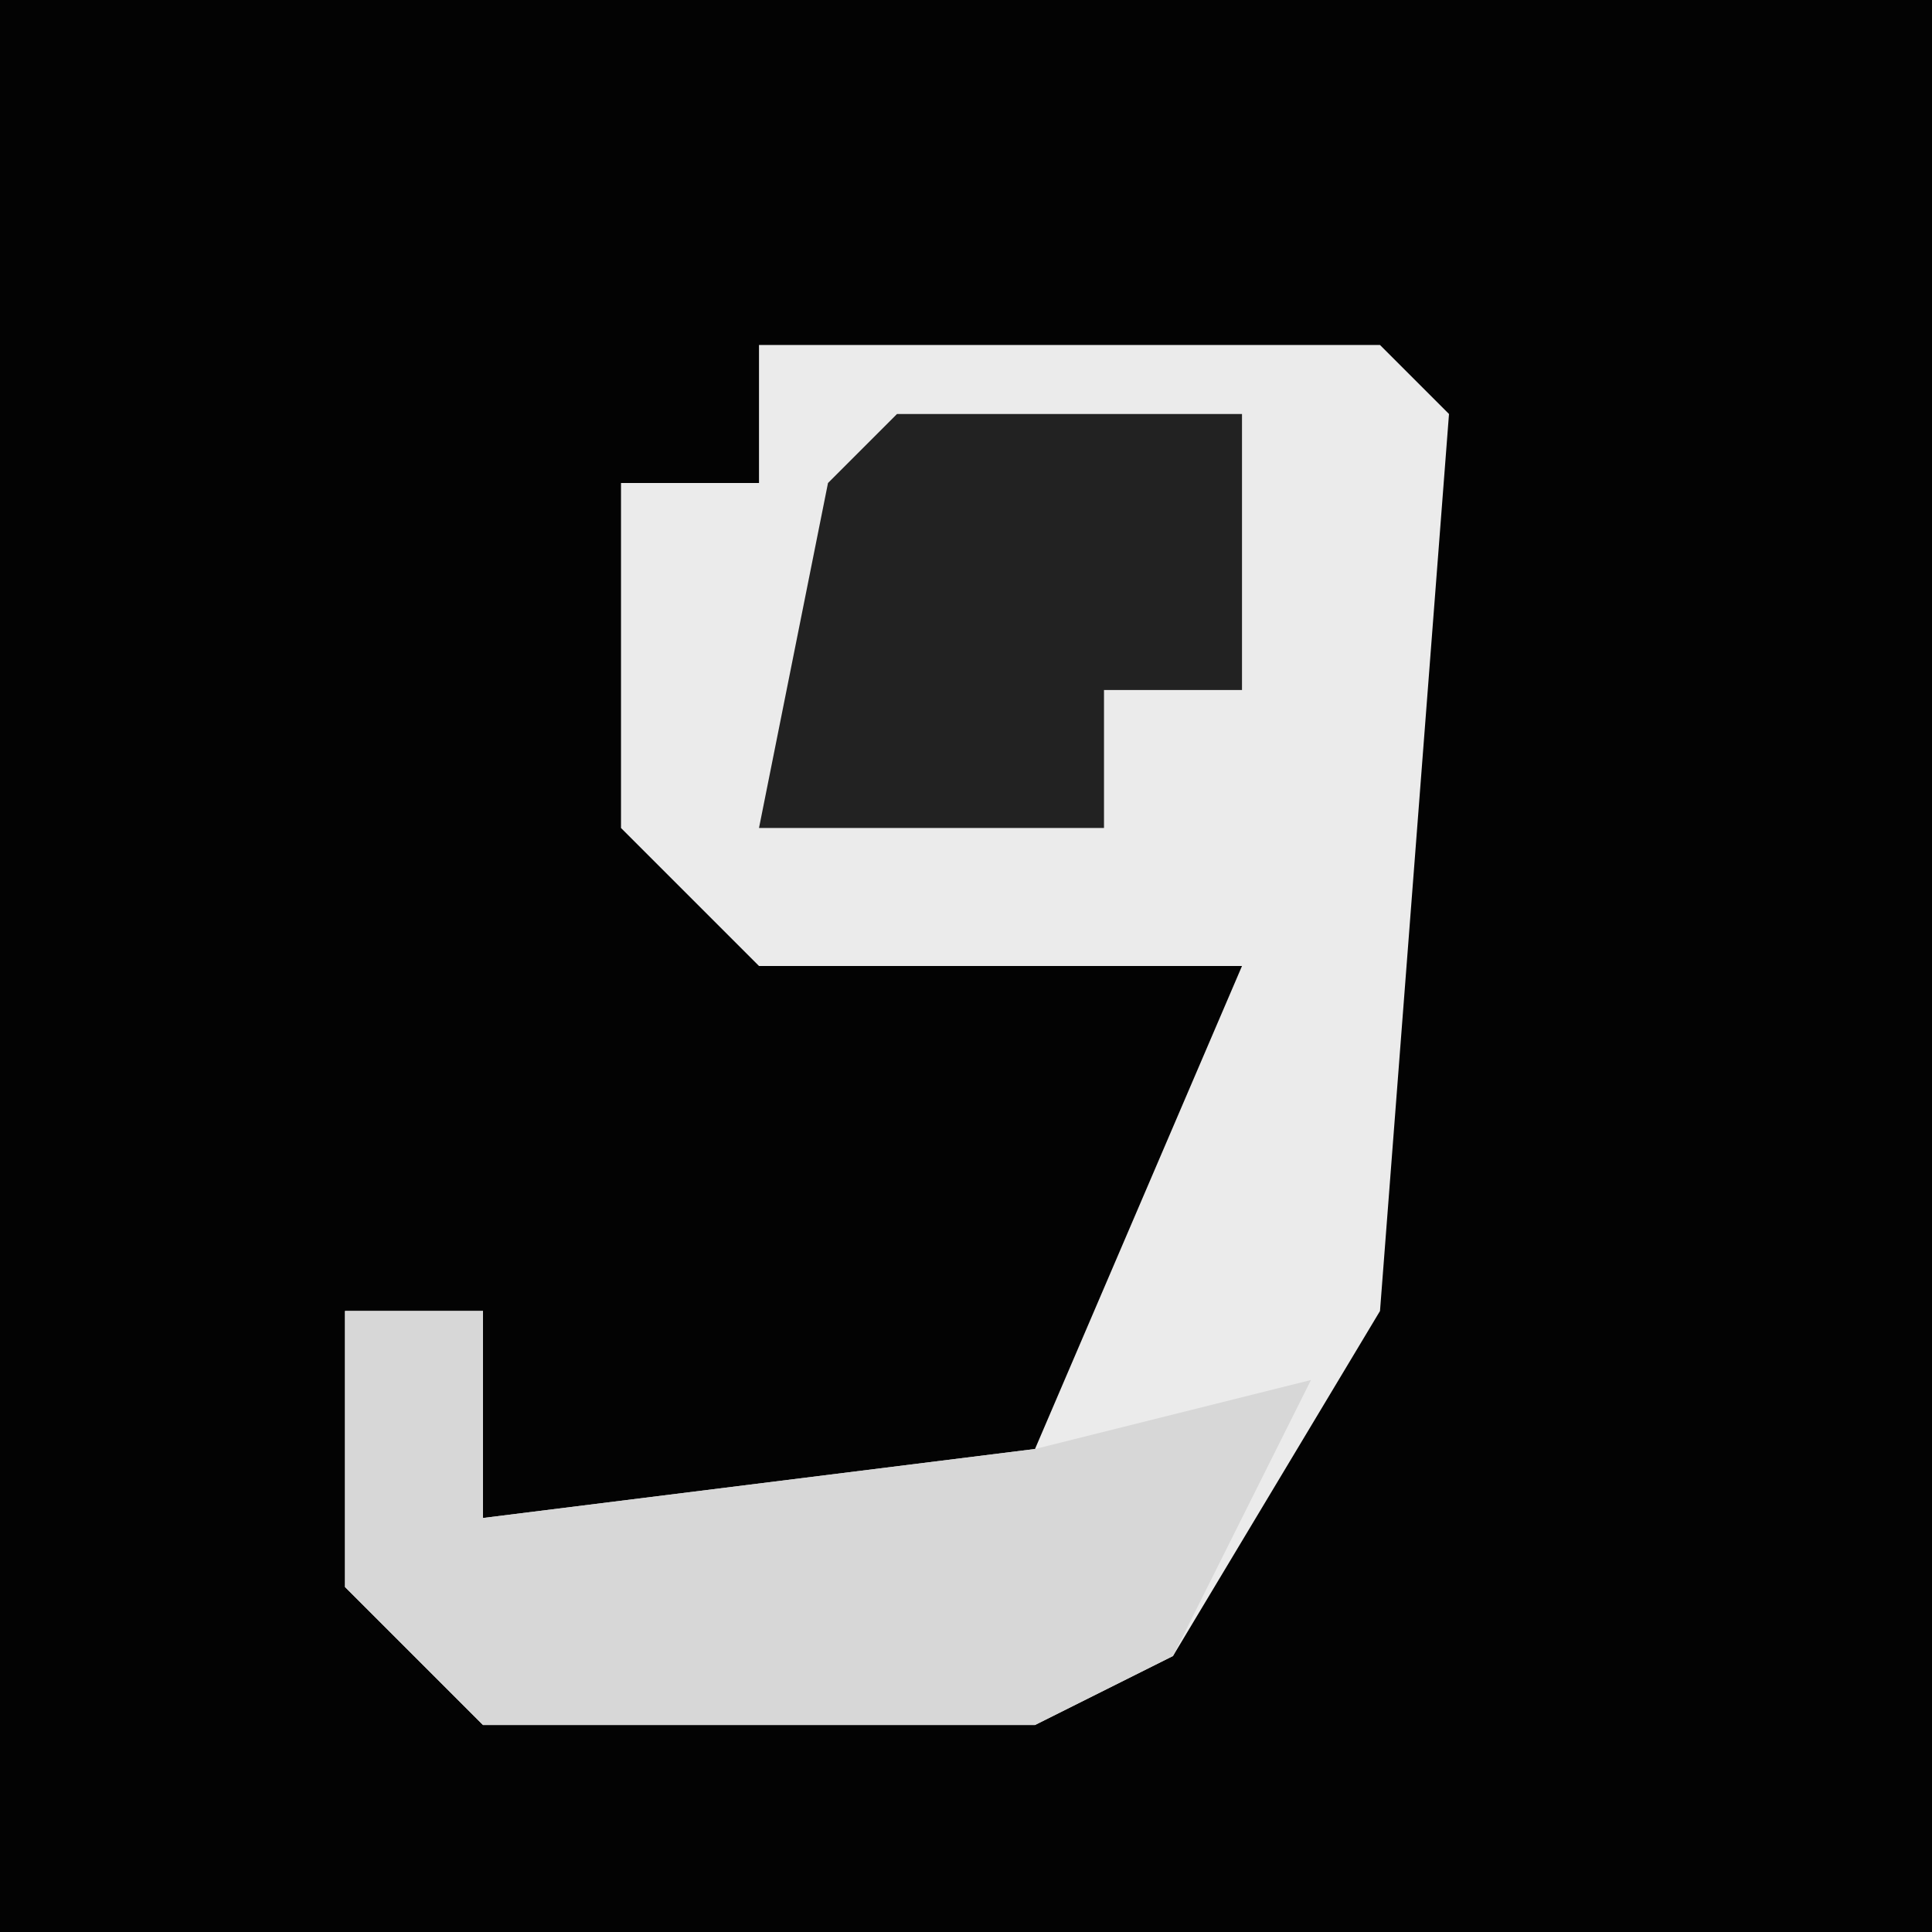 <?xml version="1.0" encoding="UTF-8"?>
<svg version="1.1" xmlns="http://www.w3.org/2000/svg" width="28" height="28">
<path d="M0,0 L28,0 L28,28 L0,28 Z " fill="#030303" transform="translate(0,0)"/>
<path d="M0,0 L9,0 L10,1 L9,14 L6,19 L4,20 L-4,20 L-6,18 L-6,14 L-4,14 L-4,17 L4,16 L7,9 L0,9 L-2,7 L-2,2 L0,2 Z " fill="#EBEBEB" transform="translate(11,5)"/>
<path d="M0,0 L2,0 L2,3 L10,2 L14,1 L12,5 L10,6 L2,6 L0,4 Z " fill="#D7D7D7" transform="translate(5,19)"/>
<path d="M0,0 L5,0 L5,4 L3,4 L3,6 L-2,6 L-1,1 Z " fill="#222222" transform="translate(13,6)"/>
</svg>
